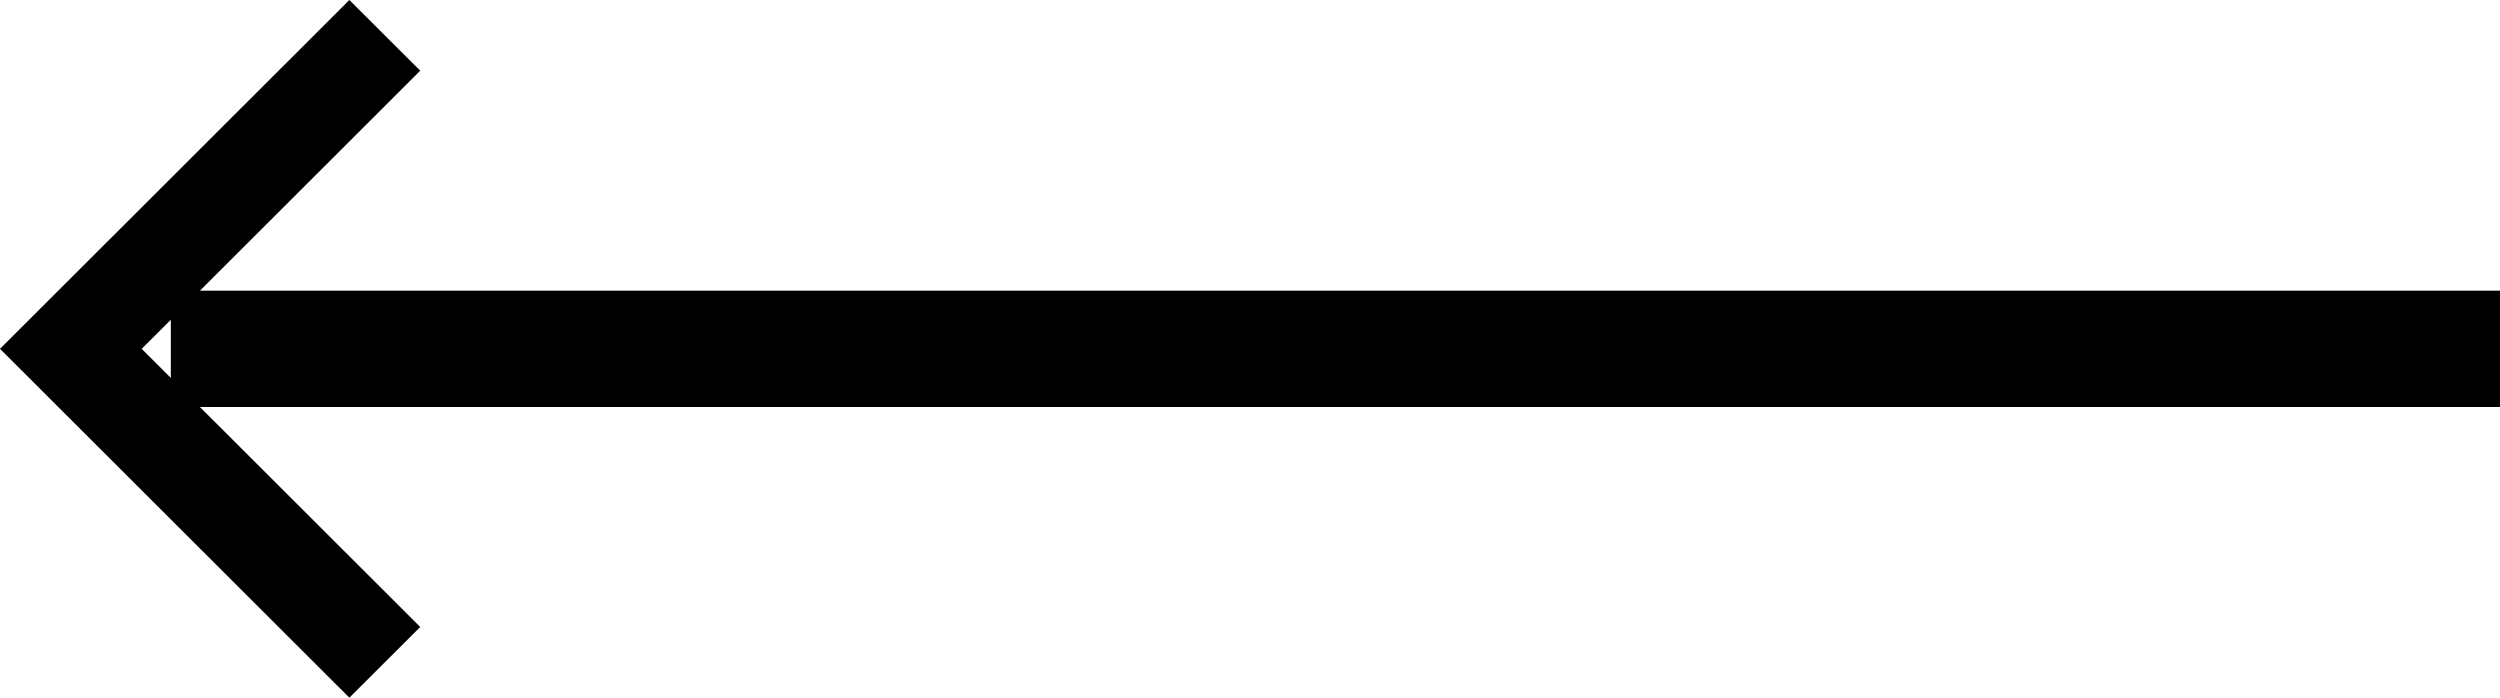 <svg width="43" height="12" viewBox="0 0 43 12" fill="none" xmlns="http://www.w3.org/2000/svg">
<g clip-path="url(#clip0)">
<path fill-rule="evenodd" clip-rule="evenodd" d="M6.009 12L5.24537e-07 6L6.009 -3.23382e-06L7.228 1.216L3.439 5L43 5L43 7L3.438 7L7.228 10.784L6.009 12ZM2.938 6.5L2.938 5.5L2.437 6L2.938 6.5Z" fill="black"/>
</g>
<defs>
<clipPath id="clip0">
<rect width="43" height="12" fill="white" transform="translate(43 12) rotate(-180)"/>
</clipPath>
</defs>
</svg>
